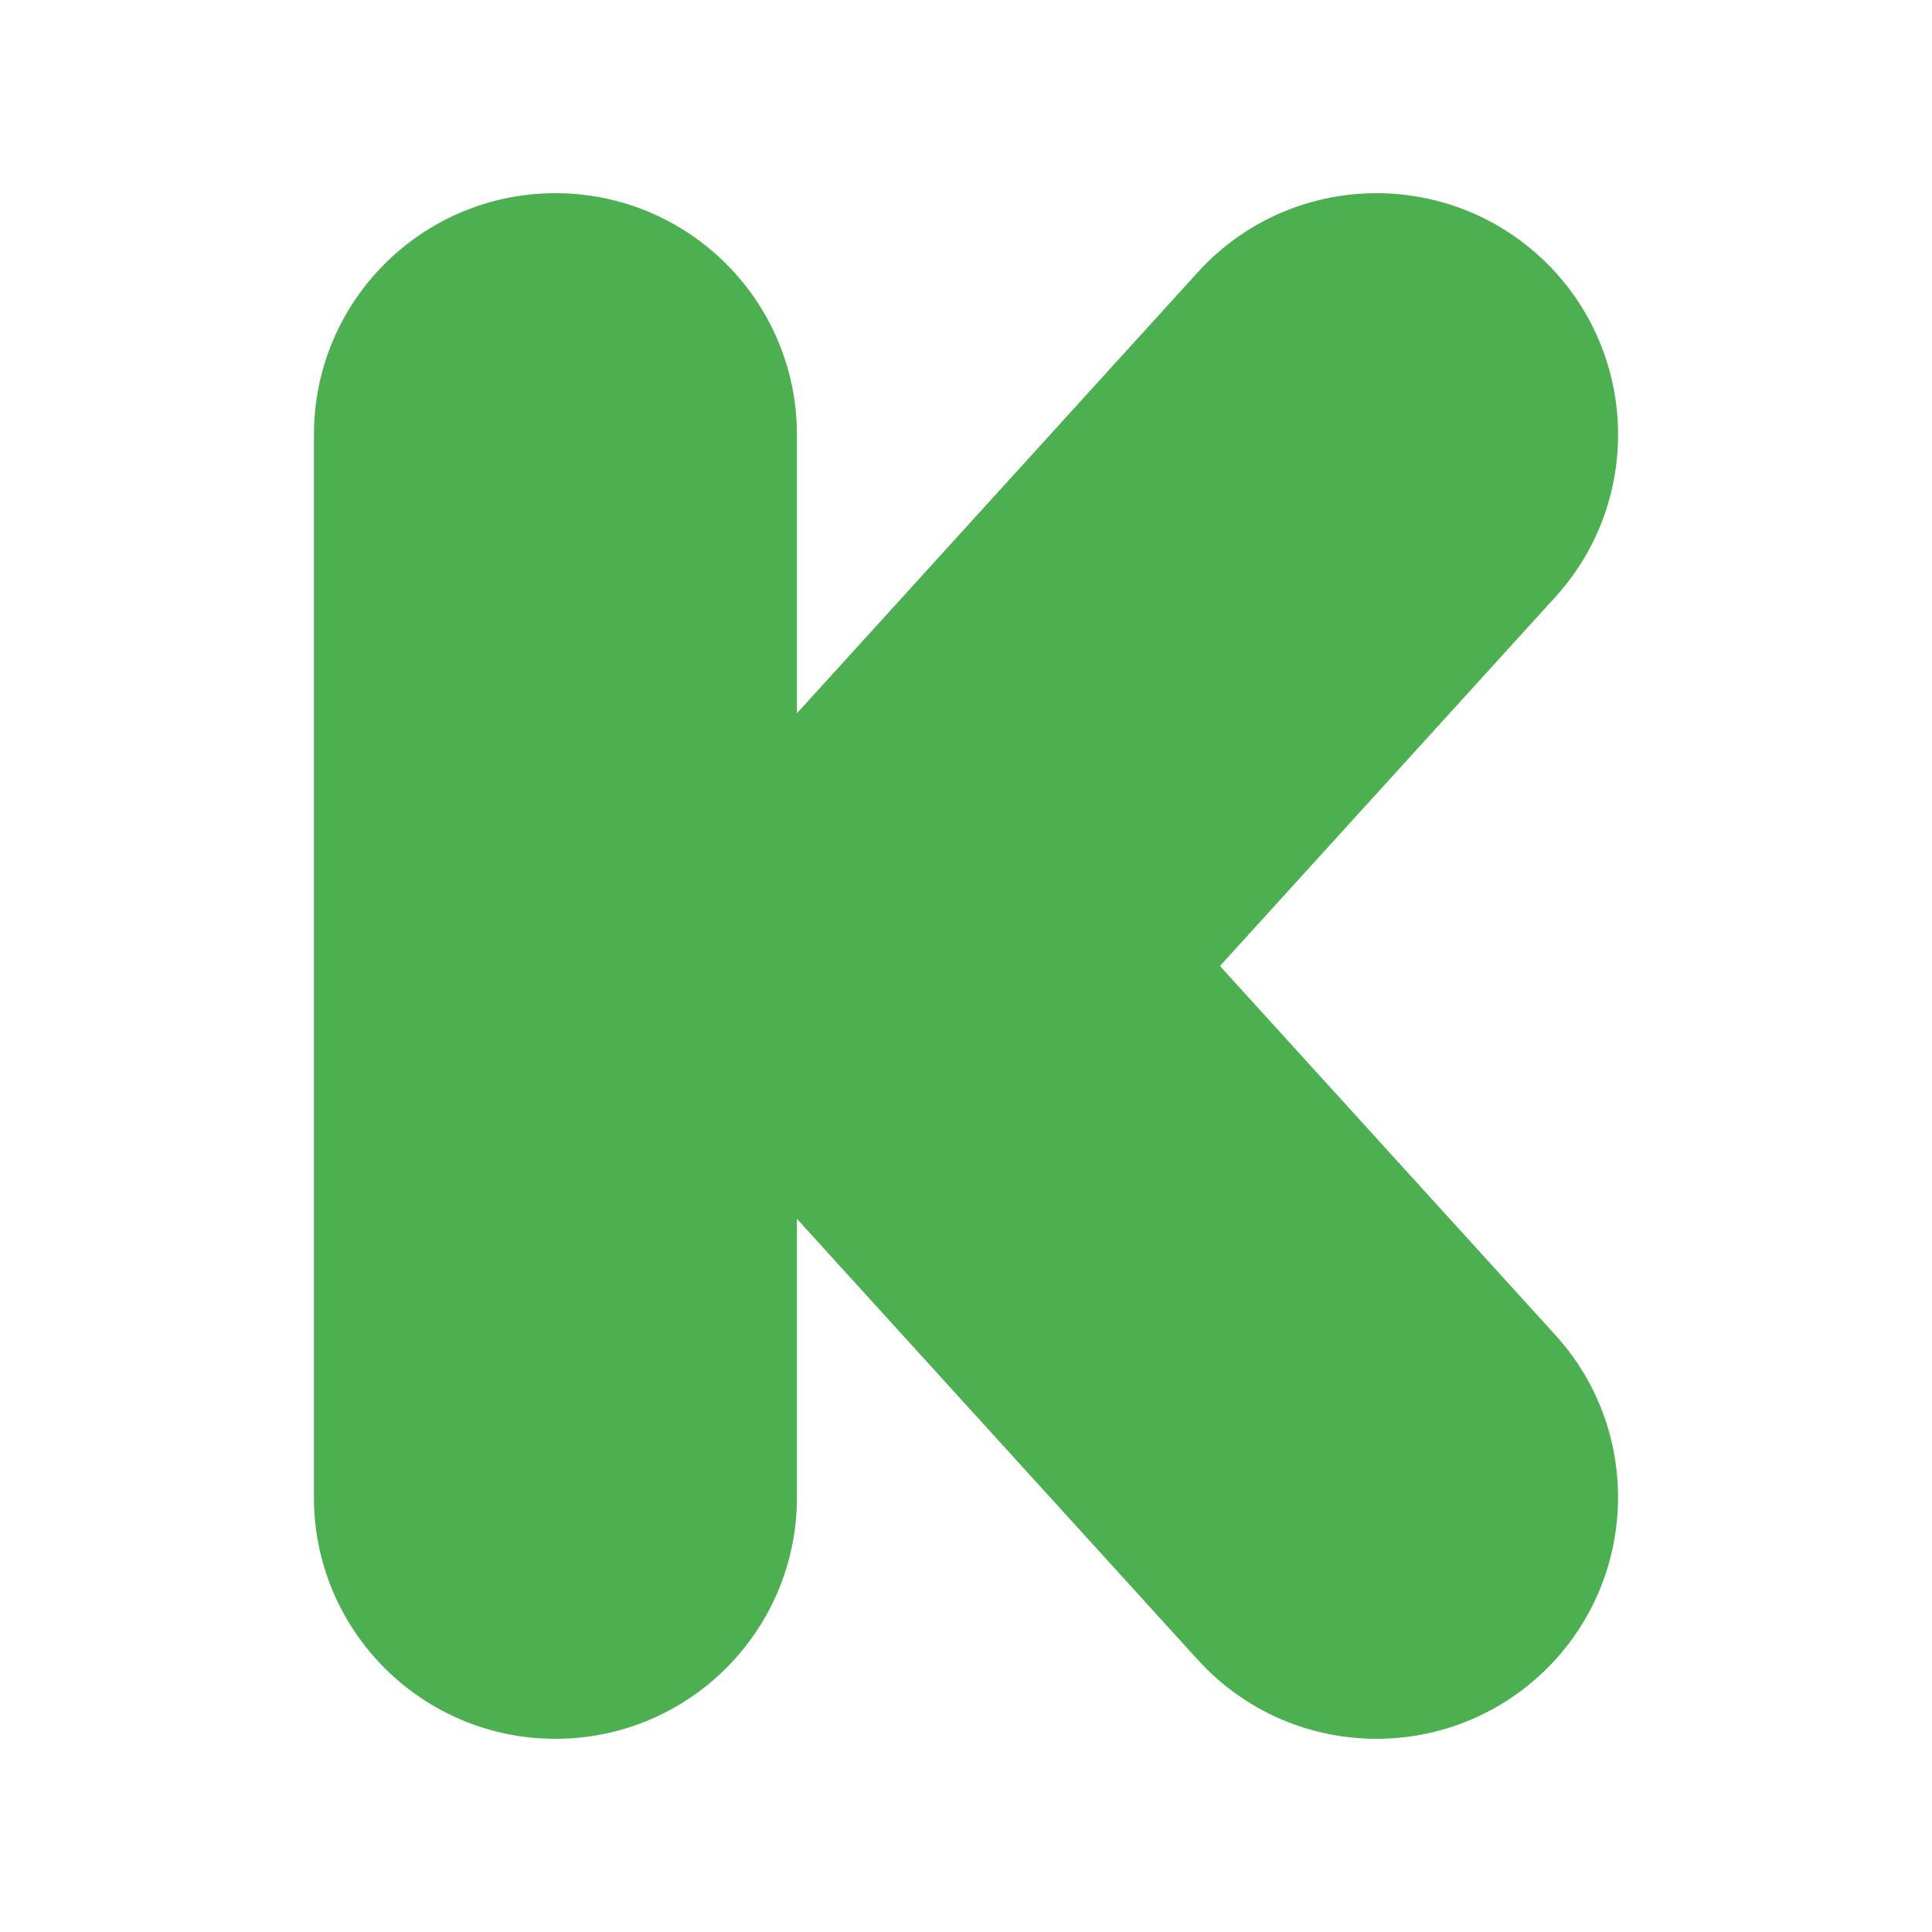 <svg viewBox="-64 -64 640 640" height="100" width="100" id="Layer_1" enable-background="new 0 0 512 512" xmlns="http://www.w3.org/2000/svg">
<path style="fill:#4CAF50;" d="M340.121,256l111.072-122.208c29.728-32.672,27.328-83.296-5.376-113.024
	c-32.704-29.664-83.296-27.264-112.992,5.376L199.993,172.288V80c0-44.192-35.808-80-80-80s-80,35.808-80,80v352
	c0,44.192,35.808,80,80,80s80-35.808,80-80v-92.256l132.8,146.08C348.601,503.2,370.265,512,392.025,512
	c19.2,0,38.464-6.88,53.792-20.8c32.672-29.728,35.104-80.32,5.376-112.992L340.121,256z"/>
<g>
</g>
<g>
</g>
<g>
</g>
<g>
</g>
<g>
</g>
<g>
</g>
<g>
</g>
<g>
</g>
<g>
</g>
<g>
</g>
<g>
</g>
<g>
</g>
<g>
</g>
<g>
</g>
<g>
</g>
</svg>
